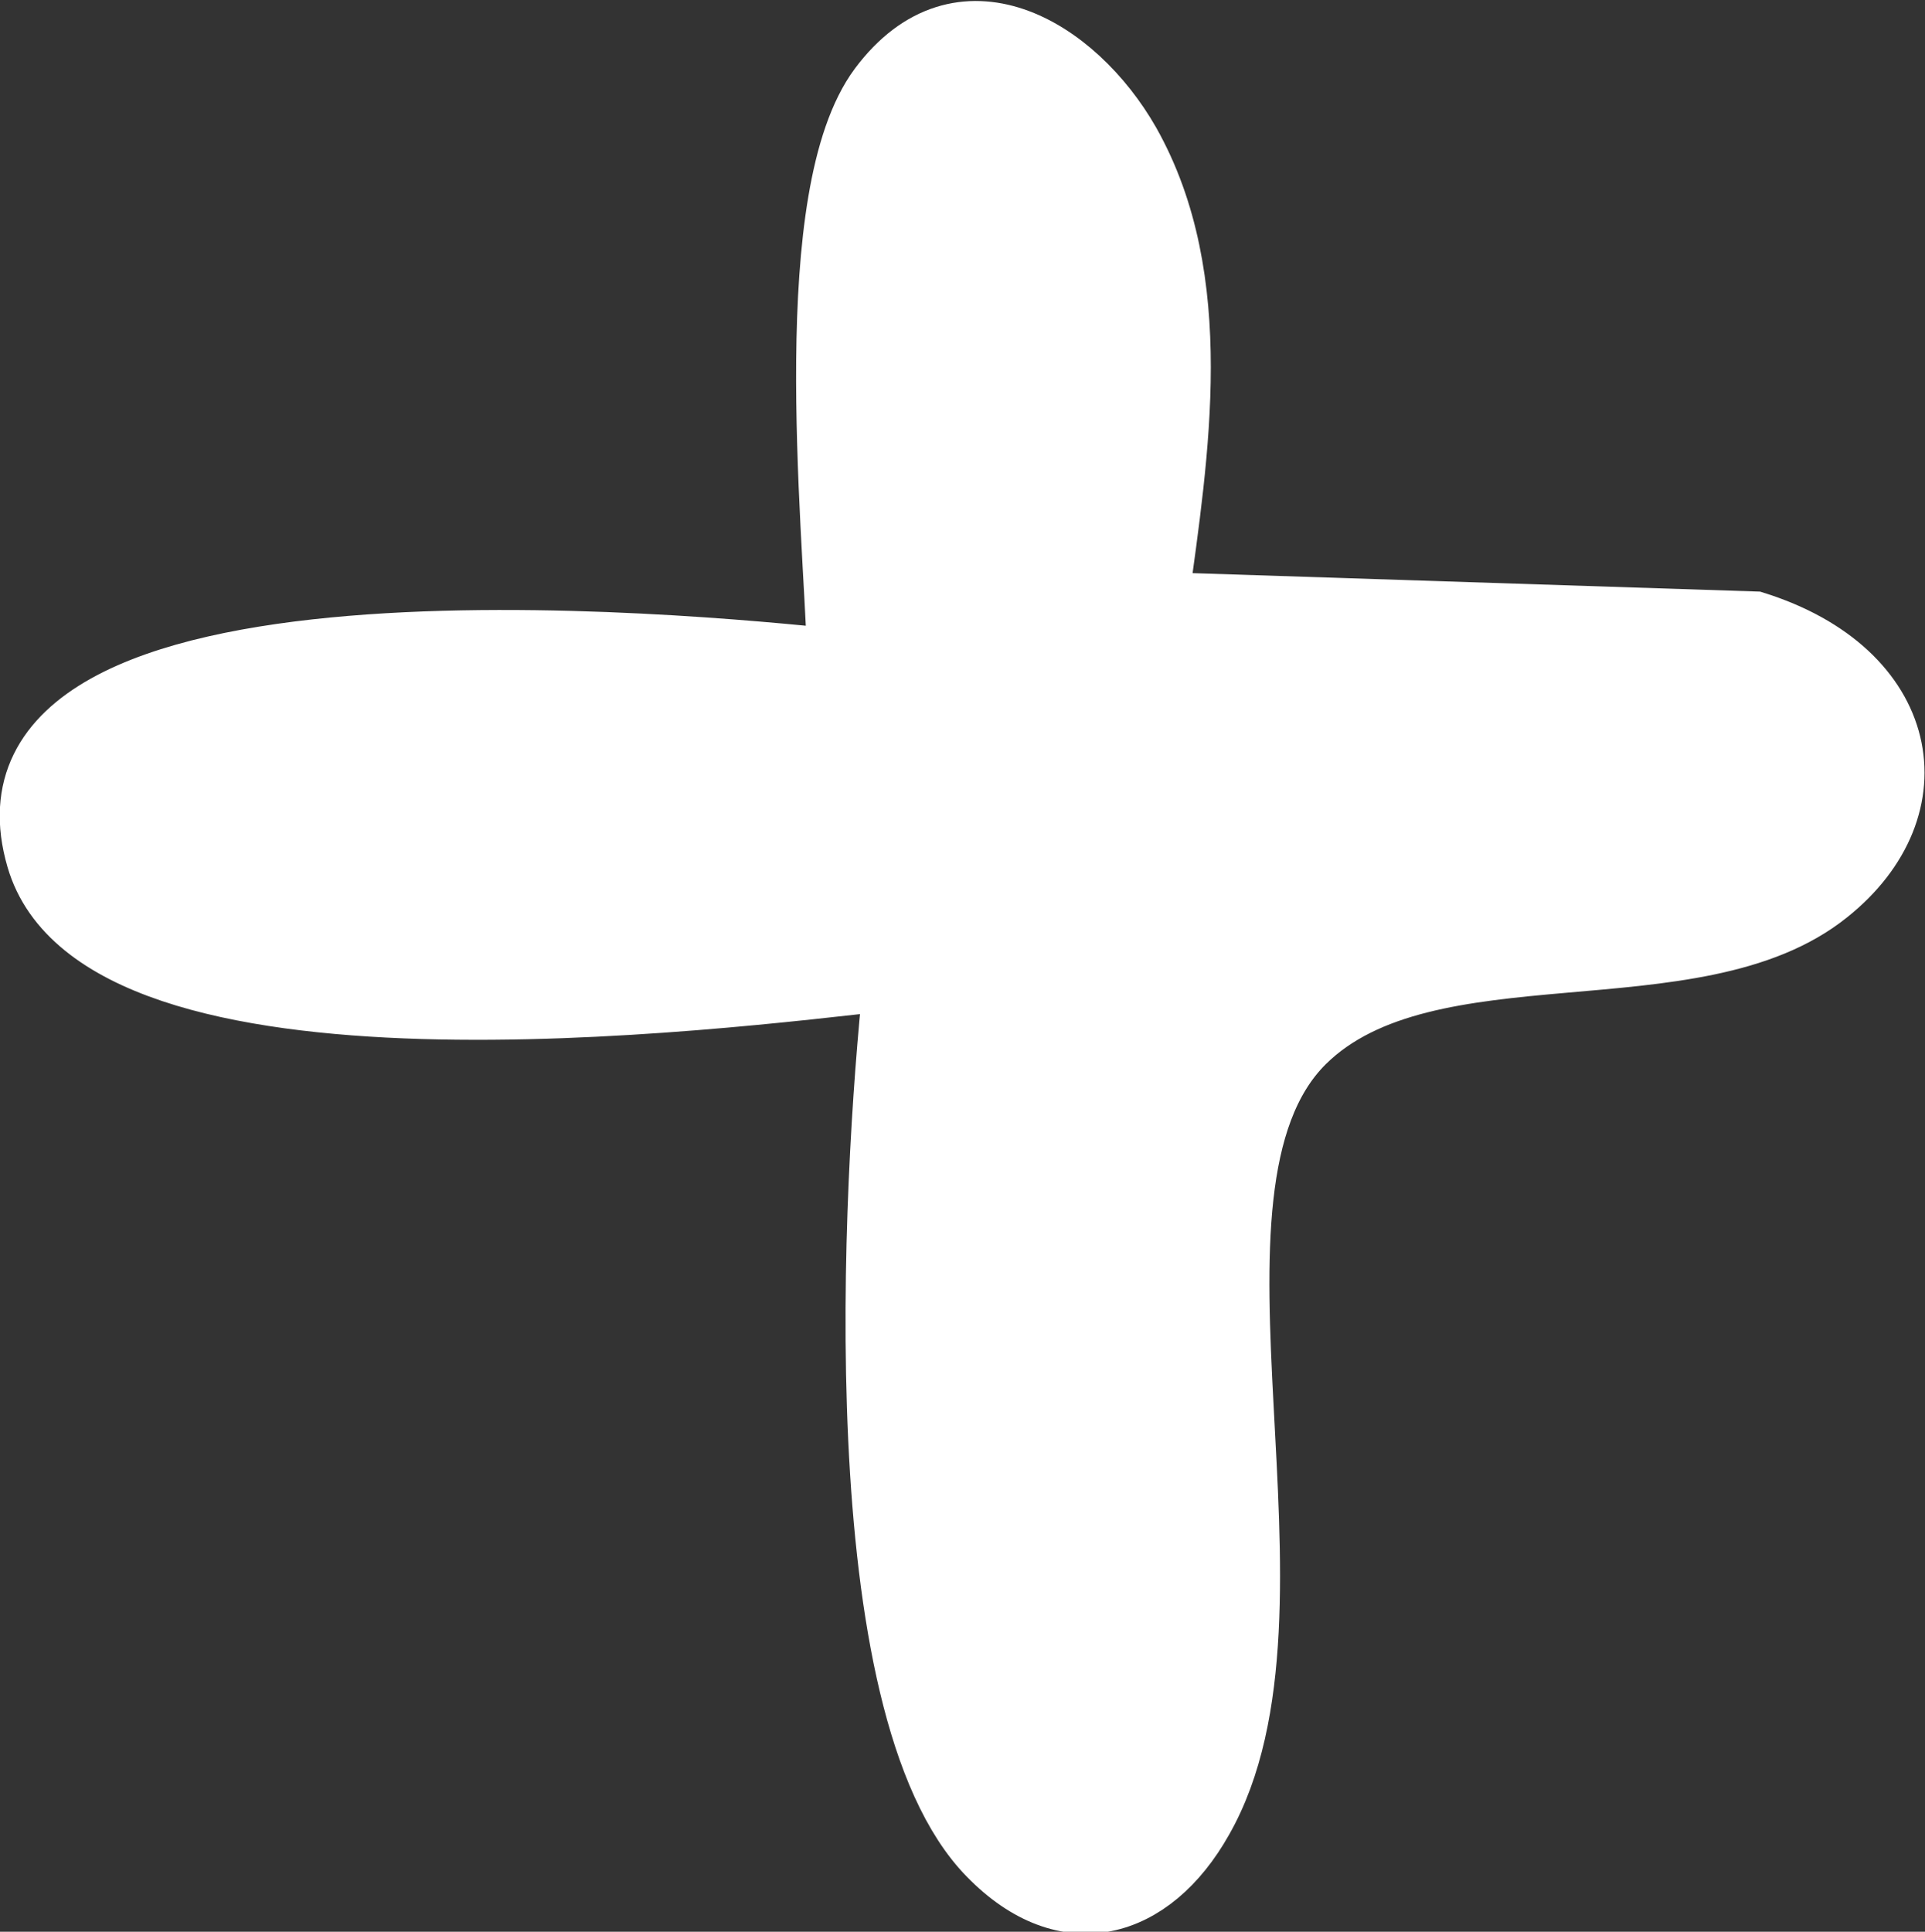 <?xml version="1.0" encoding="UTF-8"?>
<svg width="2.882mm" height="2.892mm" version="1.1" viewBox="0 0 2.882 2.892" xmlns="http://www.w3.org/2000/svg"><rect x="0" y="0" width="2.882" height="2.892" fill="#333333" stroke="none"/><g transform="translate(-85.841 -114.44)"><path d="m87.177 115.91c-0.261 0.029-1.188 0.147-1.284-0.184-0.126-0.433 0.989-0.324 1.199-0.302-0.007-0.208-0.058-0.693 0.063-0.856 0.123-0.165 0.298-0.06 0.38 0.084 0.116 0.206 0.073 0.466 0.043 0.687l0.891 0.029c0.236 0.074 0.275 0.281 0.111 0.412-0.2 0.161-0.601 0.042-0.784 0.223-0.219 0.217 0.028 0.847-0.152 1.163-0.077 0.137-0.208 0.174-0.325 0.054-0.219-0.223-0.175-1.008-0.143-1.31z" fill="#fff" stroke="#fff" stroke-width=".085"/></g></svg>
